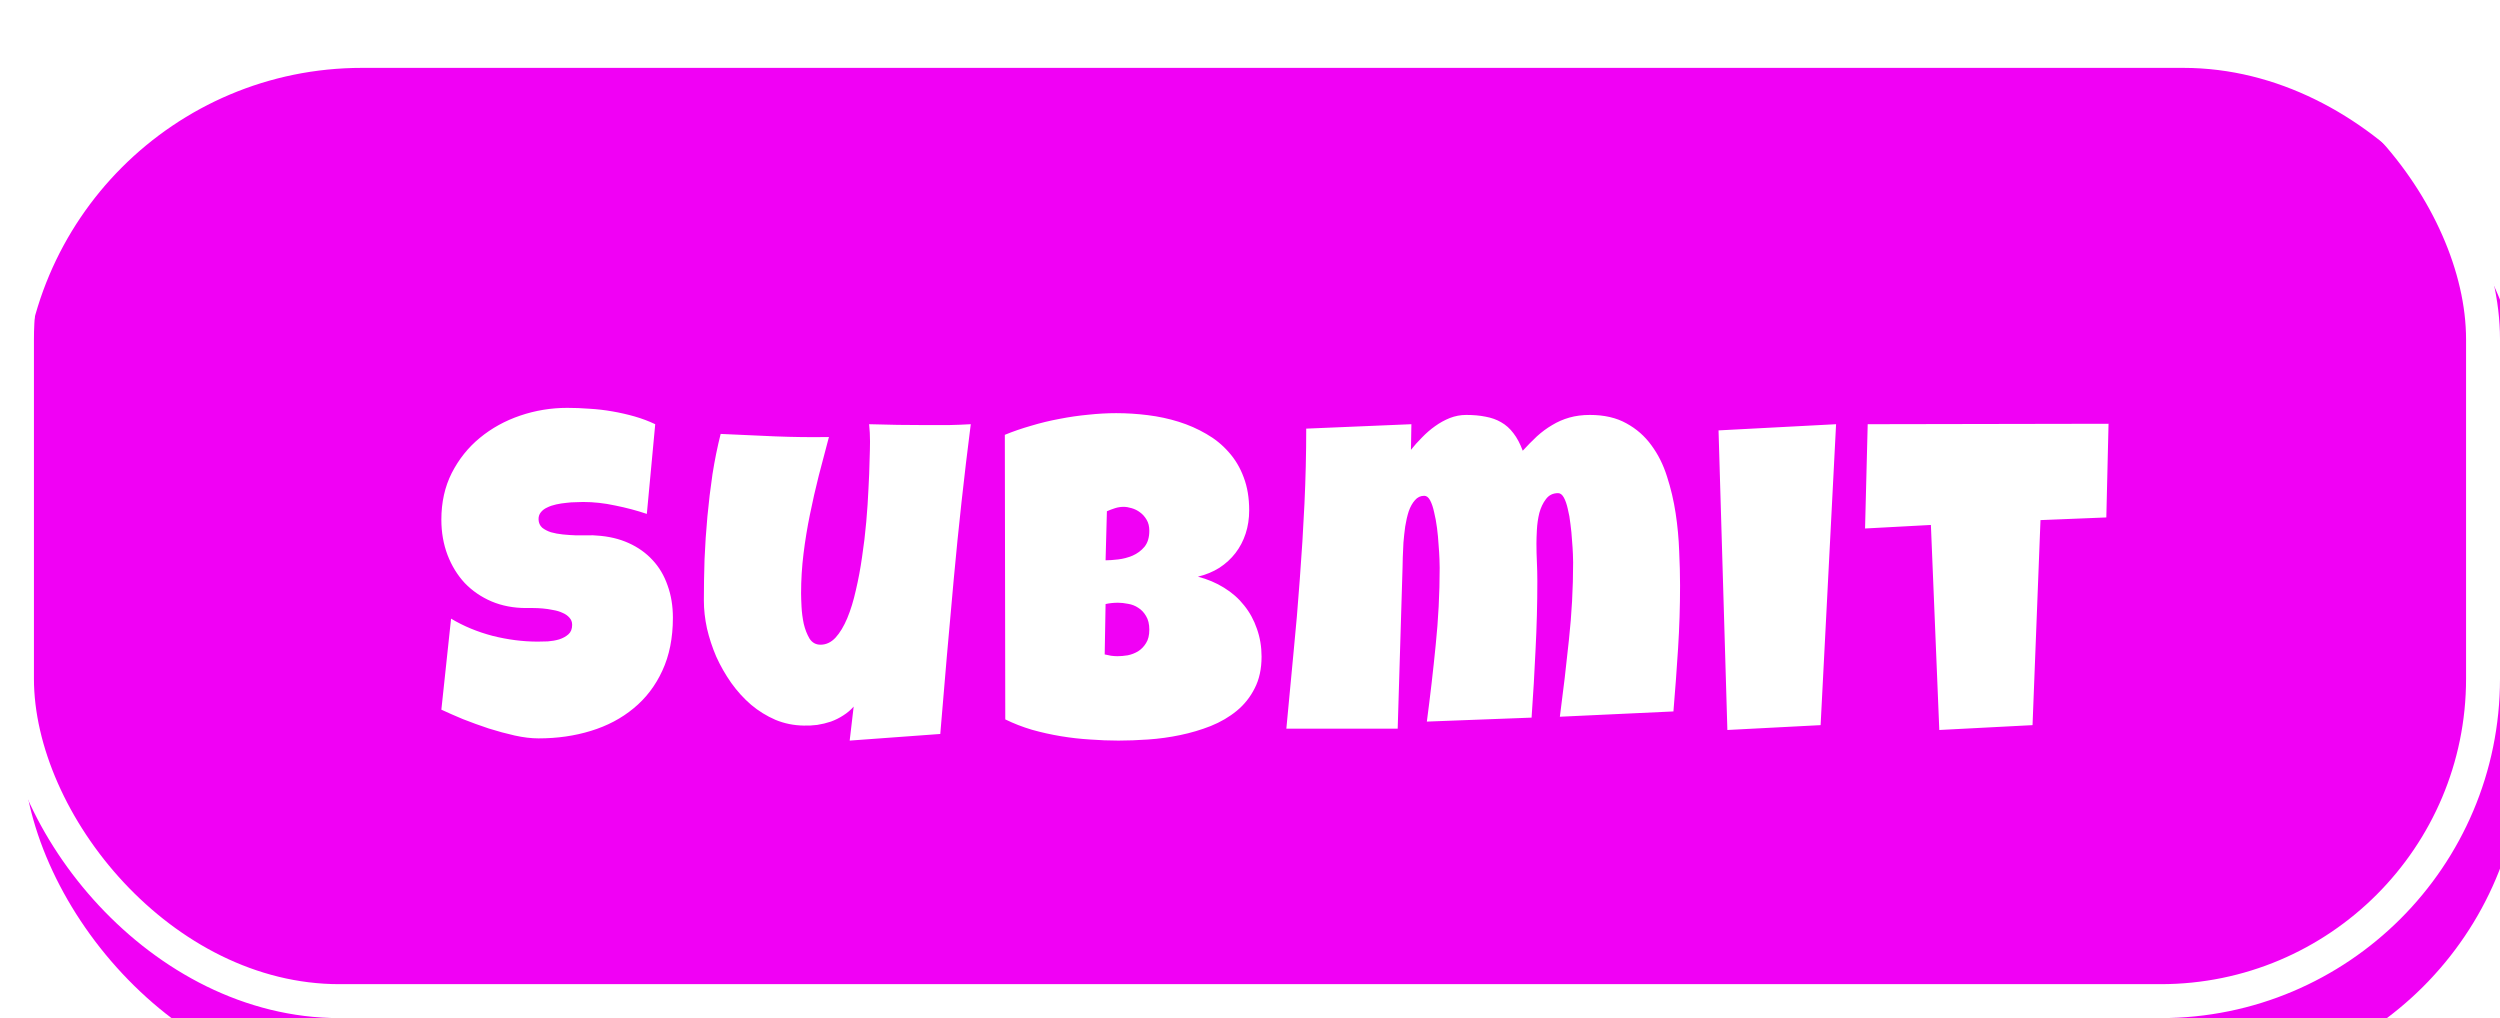 <svg width="221" height="90" viewBox="0 0 221 90" fill="none" xmlns="http://www.w3.org/2000/svg">
<g filter="url(#filter0_ii_92_37)">
<rect width="221" height="90" rx="30" fill="#F100F5"/>
</g>
<rect x="1.5" y="1.5" width="218" height="87" rx="28.5" stroke="white" stroke-width="3"/>
<g filter="url(#filter1_i_92_37)">
<path d="M59.484 50.609C59.484 52.393 59.172 53.956 58.547 55.297C57.935 56.625 57.089 57.732 56.008 58.617C54.94 59.503 53.684 60.167 52.238 60.609C50.806 61.052 49.263 61.273 47.609 61.273C46.971 61.273 46.268 61.189 45.5 61.02C44.745 60.85 43.977 60.642 43.195 60.395C42.414 60.134 41.659 59.861 40.93 59.574C40.214 59.275 39.575 58.995 39.016 58.734L39.875 50.688C40.982 51.352 42.206 51.859 43.547 52.211C44.901 52.55 46.229 52.719 47.531 52.719C47.779 52.719 48.078 52.712 48.43 52.699C48.781 52.673 49.113 52.615 49.426 52.523C49.751 52.419 50.025 52.27 50.246 52.074C50.467 51.879 50.578 51.599 50.578 51.234C50.578 50.987 50.5 50.779 50.344 50.609C50.188 50.427 49.986 50.284 49.738 50.18C49.491 50.062 49.211 49.978 48.898 49.926C48.586 49.861 48.28 49.815 47.98 49.789C47.681 49.763 47.401 49.75 47.141 49.75C46.88 49.75 46.672 49.75 46.516 49.75C45.396 49.75 44.374 49.555 43.449 49.164C42.538 48.773 41.75 48.233 41.086 47.543C40.435 46.84 39.927 46.013 39.562 45.062C39.198 44.099 39.016 43.057 39.016 41.938C39.016 40.401 39.322 39.027 39.934 37.816C40.559 36.592 41.385 35.557 42.414 34.711C43.456 33.852 44.647 33.194 45.988 32.738C47.329 32.283 48.716 32.055 50.148 32.055C50.786 32.055 51.444 32.081 52.121 32.133C52.798 32.172 53.469 32.25 54.133 32.367C54.81 32.484 55.467 32.634 56.105 32.816C56.743 32.999 57.349 33.227 57.922 33.5L57.18 41.43C56.294 41.13 55.363 40.883 54.387 40.688C53.423 40.479 52.479 40.375 51.555 40.375C51.385 40.375 51.164 40.382 50.891 40.395C50.63 40.395 50.35 40.414 50.051 40.453C49.764 40.479 49.471 40.525 49.172 40.59C48.872 40.655 48.605 40.746 48.371 40.863C48.137 40.967 47.948 41.111 47.805 41.293C47.661 41.475 47.596 41.69 47.609 41.938C47.622 42.224 47.727 42.458 47.922 42.641C48.13 42.81 48.391 42.947 48.703 43.051C49.029 43.142 49.38 43.207 49.758 43.246C50.148 43.285 50.533 43.311 50.91 43.324C51.288 43.324 51.639 43.324 51.965 43.324C52.29 43.311 52.557 43.318 52.766 43.344C53.807 43.409 54.745 43.63 55.578 44.008C56.411 44.385 57.115 44.887 57.688 45.512C58.273 46.137 58.716 46.885 59.016 47.758C59.328 48.617 59.484 49.568 59.484 50.609ZM85.816 33.5C85.23 38.083 84.728 42.647 84.312 47.191C83.895 51.723 83.498 56.286 83.12 60.883L75.112 61.469L75.464 58.461C75.204 58.76 74.898 59.021 74.546 59.242C74.208 59.464 73.843 59.646 73.452 59.789C73.062 59.919 72.658 60.017 72.241 60.082C71.825 60.134 71.428 60.154 71.05 60.141C70.165 60.128 69.331 59.958 68.55 59.633C67.769 59.294 67.053 58.852 66.402 58.305C65.751 57.745 65.165 57.1 64.644 56.371C64.123 55.629 63.68 54.854 63.316 54.047C62.964 53.227 62.691 52.393 62.495 51.547C62.313 50.7 62.222 49.88 62.222 49.086C62.222 47.914 62.241 46.703 62.281 45.453C62.333 44.19 62.417 42.927 62.534 41.664C62.652 40.401 62.801 39.151 62.984 37.914C63.179 36.677 63.42 35.492 63.706 34.359C65.295 34.438 66.89 34.509 68.491 34.574C70.093 34.639 71.688 34.659 73.277 34.633C72.977 35.766 72.678 36.905 72.378 38.051C72.092 39.184 71.831 40.329 71.597 41.488C71.362 42.634 71.174 43.786 71.031 44.945C70.887 46.104 70.816 47.276 70.816 48.461C70.816 48.734 70.829 49.125 70.855 49.633C70.881 50.141 70.946 50.642 71.05 51.137C71.167 51.632 71.337 52.068 71.558 52.445C71.792 52.81 72.118 52.992 72.534 52.992C73.029 52.992 73.472 52.784 73.862 52.367C74.253 51.938 74.598 51.365 74.898 50.648C75.197 49.932 75.451 49.105 75.659 48.168C75.881 47.23 76.063 46.254 76.206 45.238C76.362 44.21 76.486 43.175 76.577 42.133C76.668 41.091 76.734 40.115 76.773 39.203C76.825 38.279 76.857 37.452 76.87 36.723C76.896 35.993 76.909 35.427 76.909 35.023C76.909 34.763 76.903 34.509 76.89 34.262C76.877 34.014 76.857 33.76 76.831 33.5C77.678 33.526 78.517 33.546 79.351 33.559C80.184 33.572 81.024 33.578 81.87 33.578C82.521 33.578 83.172 33.578 83.823 33.578C84.487 33.565 85.152 33.539 85.816 33.5ZM111.522 54.047C111.522 55.128 111.32 56.059 110.916 56.84C110.526 57.621 109.998 58.285 109.334 58.832C108.67 59.379 107.902 59.828 107.03 60.18C106.17 60.518 105.272 60.785 104.334 60.98C103.397 61.176 102.453 61.306 101.502 61.371C100.565 61.436 99.686 61.469 98.866 61.469C98.058 61.469 97.219 61.436 96.346 61.371C95.487 61.319 94.627 61.221 93.768 61.078C92.909 60.935 92.062 60.746 91.229 60.512C90.396 60.264 89.608 59.958 88.866 59.594L88.827 34.438C89.556 34.138 90.331 33.871 91.151 33.637C91.971 33.389 92.804 33.188 93.651 33.031C94.51 32.862 95.363 32.738 96.209 32.66C97.056 32.569 97.876 32.523 98.67 32.523C99.595 32.523 100.526 32.582 101.463 32.699C102.414 32.816 103.325 33.012 104.198 33.285C105.07 33.559 105.884 33.917 106.639 34.359C107.394 34.789 108.052 35.323 108.612 35.961C109.185 36.599 109.627 37.341 109.94 38.188C110.265 39.034 110.428 40.01 110.428 41.117C110.428 41.846 110.324 42.53 110.116 43.168C109.907 43.806 109.608 44.379 109.217 44.887C108.827 45.395 108.351 45.831 107.791 46.195C107.232 46.547 106.6 46.807 105.897 46.977C106.743 47.198 107.511 47.523 108.202 47.953C108.905 48.383 109.497 48.904 109.979 49.516C110.474 50.128 110.851 50.818 111.112 51.586C111.385 52.354 111.522 53.175 111.522 54.047ZM101.6 42.914C101.6 42.536 101.522 42.217 101.366 41.957C101.209 41.684 101.014 41.462 100.78 41.293C100.558 41.124 100.311 41 100.037 40.922C99.777 40.844 99.543 40.805 99.334 40.805C99.074 40.805 98.82 40.844 98.573 40.922C98.325 41 98.084 41.091 97.85 41.195L97.733 45.531C98.032 45.531 98.403 45.505 98.846 45.453C99.289 45.401 99.712 45.29 100.116 45.121C100.532 44.939 100.884 44.678 101.17 44.34C101.457 43.988 101.6 43.513 101.6 42.914ZM98.827 49.281C98.449 49.281 98.084 49.32 97.733 49.398L97.655 53.852C97.85 53.891 98.039 53.93 98.221 53.969C98.416 53.995 98.605 54.008 98.787 54.008C99.061 54.008 99.36 53.982 99.686 53.93C100.011 53.865 100.317 53.747 100.604 53.578C100.89 53.396 101.125 53.155 101.307 52.855C101.502 52.556 101.6 52.159 101.6 51.664C101.6 51.169 101.502 50.766 101.307 50.453C101.125 50.141 100.897 49.9 100.623 49.73C100.35 49.548 100.051 49.431 99.725 49.379C99.4 49.314 99.1 49.281 98.827 49.281ZM148.517 47.758C148.517 49.62 148.459 51.475 148.341 53.324C148.224 55.173 148.088 57.029 147.931 58.891L137.892 59.359C138.192 57.094 138.459 54.828 138.693 52.562C138.94 50.284 139.064 48.005 139.064 45.727C139.064 45.583 139.058 45.336 139.045 44.984C139.032 44.62 139.005 44.21 138.966 43.754C138.94 43.298 138.895 42.829 138.83 42.348C138.778 41.853 138.699 41.404 138.595 41C138.504 40.583 138.387 40.245 138.244 39.984C138.101 39.724 137.931 39.594 137.736 39.594C137.28 39.594 136.922 39.77 136.662 40.121C136.401 40.46 136.206 40.87 136.076 41.352C135.959 41.833 135.887 42.328 135.861 42.836C135.835 43.331 135.822 43.734 135.822 44.047C135.822 44.594 135.835 45.141 135.861 45.688C135.887 46.234 135.9 46.794 135.9 47.367C135.9 49.385 135.848 51.397 135.744 53.402C135.653 55.408 135.535 57.419 135.392 59.438L126.134 59.789C126.434 57.523 126.694 55.264 126.916 53.012C127.15 50.746 127.267 48.474 127.267 46.195C127.267 46.052 127.261 45.792 127.248 45.414C127.235 45.036 127.209 44.613 127.17 44.145C127.143 43.676 127.098 43.188 127.033 42.68C126.968 42.172 126.883 41.71 126.779 41.293C126.688 40.863 126.571 40.512 126.427 40.238C126.284 39.965 126.108 39.828 125.9 39.828C125.574 39.828 125.301 39.958 125.08 40.219C124.858 40.466 124.676 40.792 124.533 41.195C124.403 41.599 124.298 42.048 124.22 42.543C124.155 43.025 124.103 43.5 124.064 43.969C124.038 44.438 124.018 44.874 124.005 45.277C124.005 45.668 123.999 45.961 123.986 46.156L123.556 60.414H113.713C113.921 58.214 114.129 56.007 114.338 53.793C114.559 51.579 114.748 49.372 114.904 47.172C115.073 44.958 115.21 42.745 115.314 40.531C115.418 38.318 115.47 36.104 115.47 33.891L124.767 33.5L124.728 35.766C125.015 35.401 125.34 35.036 125.705 34.672C126.069 34.294 126.453 33.962 126.857 33.676C127.274 33.376 127.71 33.135 128.166 32.953C128.634 32.771 129.116 32.68 129.611 32.68C130.249 32.68 130.822 32.732 131.33 32.836C131.838 32.927 132.293 33.09 132.697 33.324C133.114 33.559 133.478 33.884 133.791 34.301C134.103 34.704 134.377 35.219 134.611 35.844C135.028 35.388 135.444 34.965 135.861 34.574C136.291 34.184 136.74 33.852 137.209 33.578C137.677 33.292 138.185 33.07 138.732 32.914C139.279 32.758 139.884 32.68 140.548 32.68C141.811 32.68 142.886 32.927 143.771 33.422C144.657 33.904 145.392 34.548 145.978 35.355C146.577 36.163 147.039 37.087 147.365 38.129C147.703 39.171 147.957 40.251 148.127 41.371C148.296 42.491 148.4 43.604 148.439 44.711C148.491 45.818 148.517 46.833 148.517 47.758ZM162.309 33.5L160.942 60.102L152.7 60.531L151.919 34.047L162.309 33.5ZM186.395 33.461L186.199 41.742L180.379 41.977L179.676 60.102L171.434 60.531L170.691 42.406L164.871 42.719L165.105 33.5L186.395 33.461Z" fill="white"/>
</g>
<defs>
<filter id="filter0_ii_92_37" x="0" y="-4" width="223" height="98" filterUnits="userSpaceOnUse" color-interpolation-filters="sRGB">
<feFlood flood-opacity="0" result="BackgroundImageFix"/>
<feBlend mode="normal" in="SourceGraphic" in2="BackgroundImageFix" result="shape"/>
<feColorMatrix in="SourceAlpha" type="matrix" values="0 0 0 0 0 0 0 0 0 0 0 0 0 0 0 0 0 0 127 0" result="hardAlpha"/>
<feOffset dy="-14"/>
<feGaussianBlur stdDeviation="2"/>
<feComposite in2="hardAlpha" operator="arithmetic" k2="-1" k3="1"/>
<feColorMatrix type="matrix" values="0 0 0 0 0.621 0 0 0 0 0.018 0 0 0 0 0.633 0 0 0 1 0"/>
<feBlend mode="normal" in2="shape" result="effect1_innerShadow_92_37"/>
<feColorMatrix in="SourceAlpha" type="matrix" values="0 0 0 0 0 0 0 0 0 0 0 0 0 0 0 0 0 0 127 0" result="hardAlpha"/>
<feOffset dx="2" dy="20"/>
<feGaussianBlur stdDeviation="2"/>
<feComposite in2="hardAlpha" operator="arithmetic" k2="-1" k3="1"/>
<feColorMatrix type="matrix" values="0 0 0 0 0.989 0 0 0 0 0.438 0 0 0 0 1 0 0 0 1 0"/>
<feBlend mode="normal" in2="effect1_innerShadow_92_37" result="effect2_innerShadow_92_37"/>
</filter>
<filter id="filter1_i_92_37" x="39.016" y="32.055" width="147.379" height="33.414" filterUnits="userSpaceOnUse" color-interpolation-filters="sRGB">
<feFlood flood-opacity="0" result="BackgroundImageFix"/>
<feBlend mode="normal" in="SourceGraphic" in2="BackgroundImageFix" result="shape"/>
<feColorMatrix in="SourceAlpha" type="matrix" values="0 0 0 0 0 0 0 0 0 0 0 0 0 0 0 0 0 0 127 0" result="hardAlpha"/>
<feOffset dy="4"/>
<feGaussianBlur stdDeviation="2"/>
<feComposite in2="hardAlpha" operator="arithmetic" k2="-1" k3="1"/>
<feColorMatrix type="matrix" values="0 0 0 0 0 0 0 0 0 0 0 0 0 0 0 0 0 0 0.25 0"/>
<feBlend mode="normal" in2="shape" result="effect1_innerShadow_92_37"/>
</filter>
</defs>
</svg>
